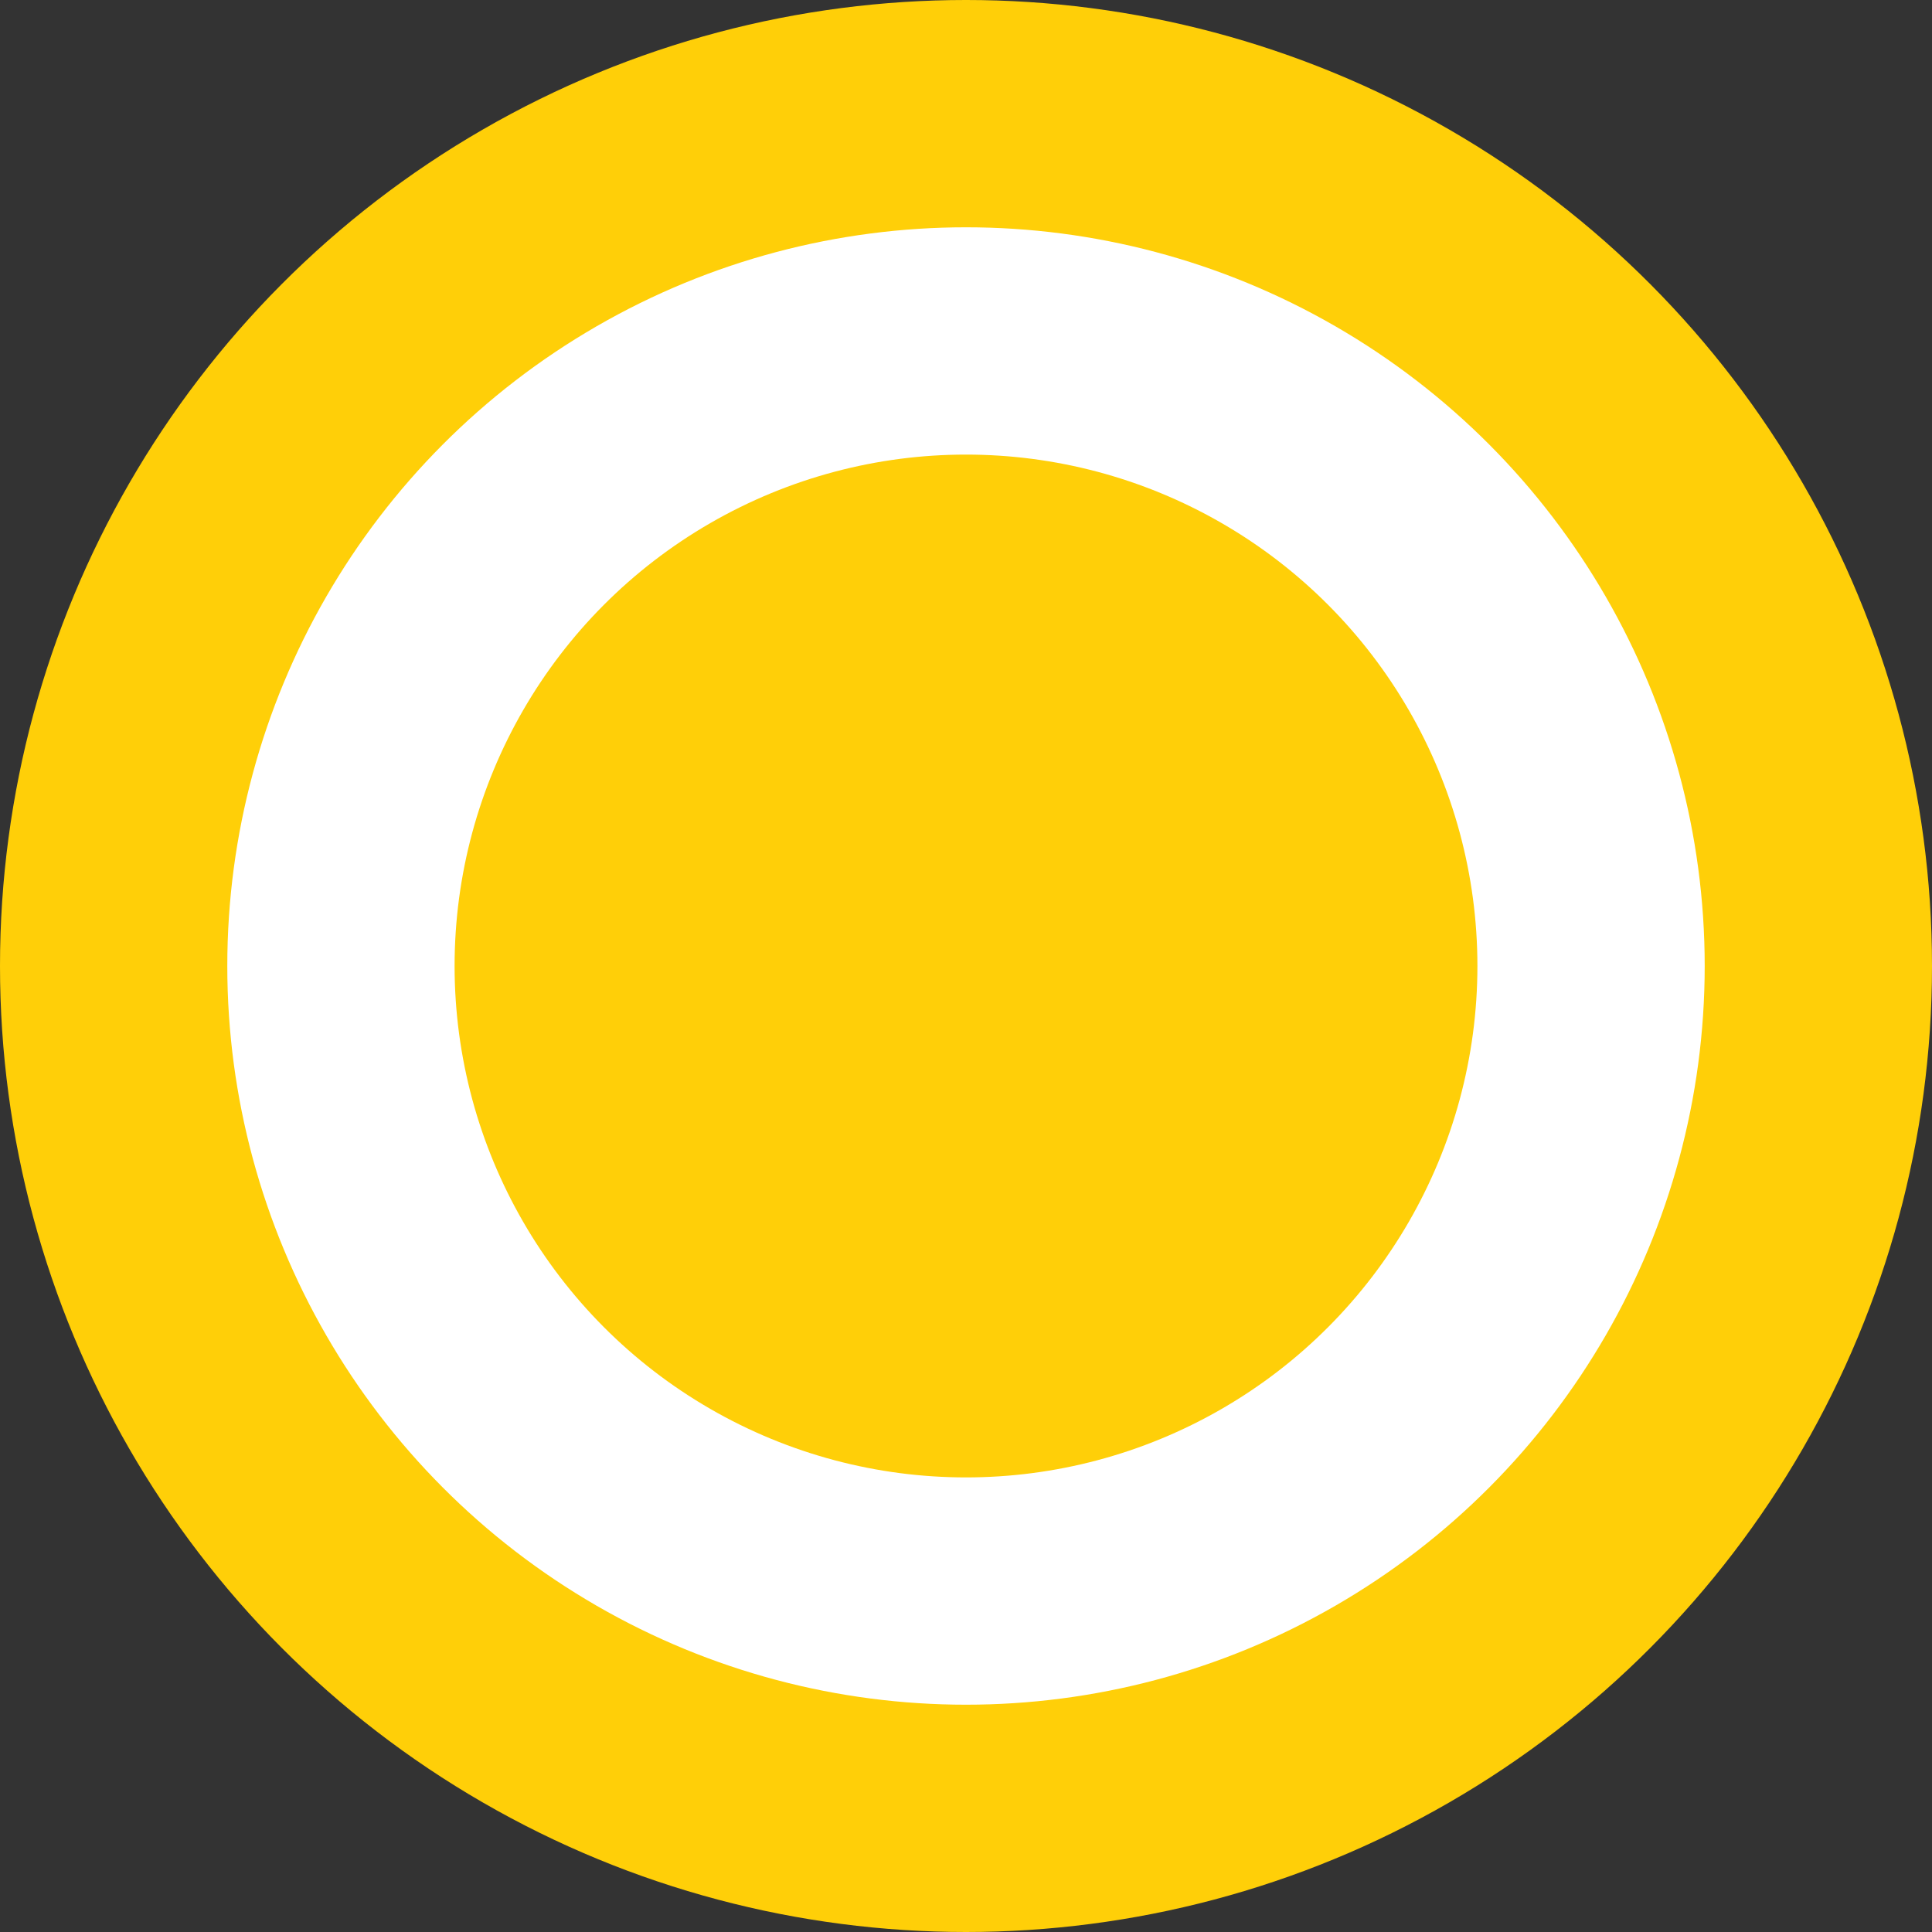 <svg width="34" height="34" viewBox="0 0 34 34" fill="none" xmlns="http://www.w3.org/2000/svg">
<rect x="0" y="0" width="34" height="34" fill="#333333" stroke="none"/>
<circle cx="17" cy="17" r="17" fill="#FFCF08"/>
<circle cx="17" cy="17" r="13" fill="white"/>
<circle cx="17" cy="17" r="9" fill="#FFCF08"/>
</svg>
